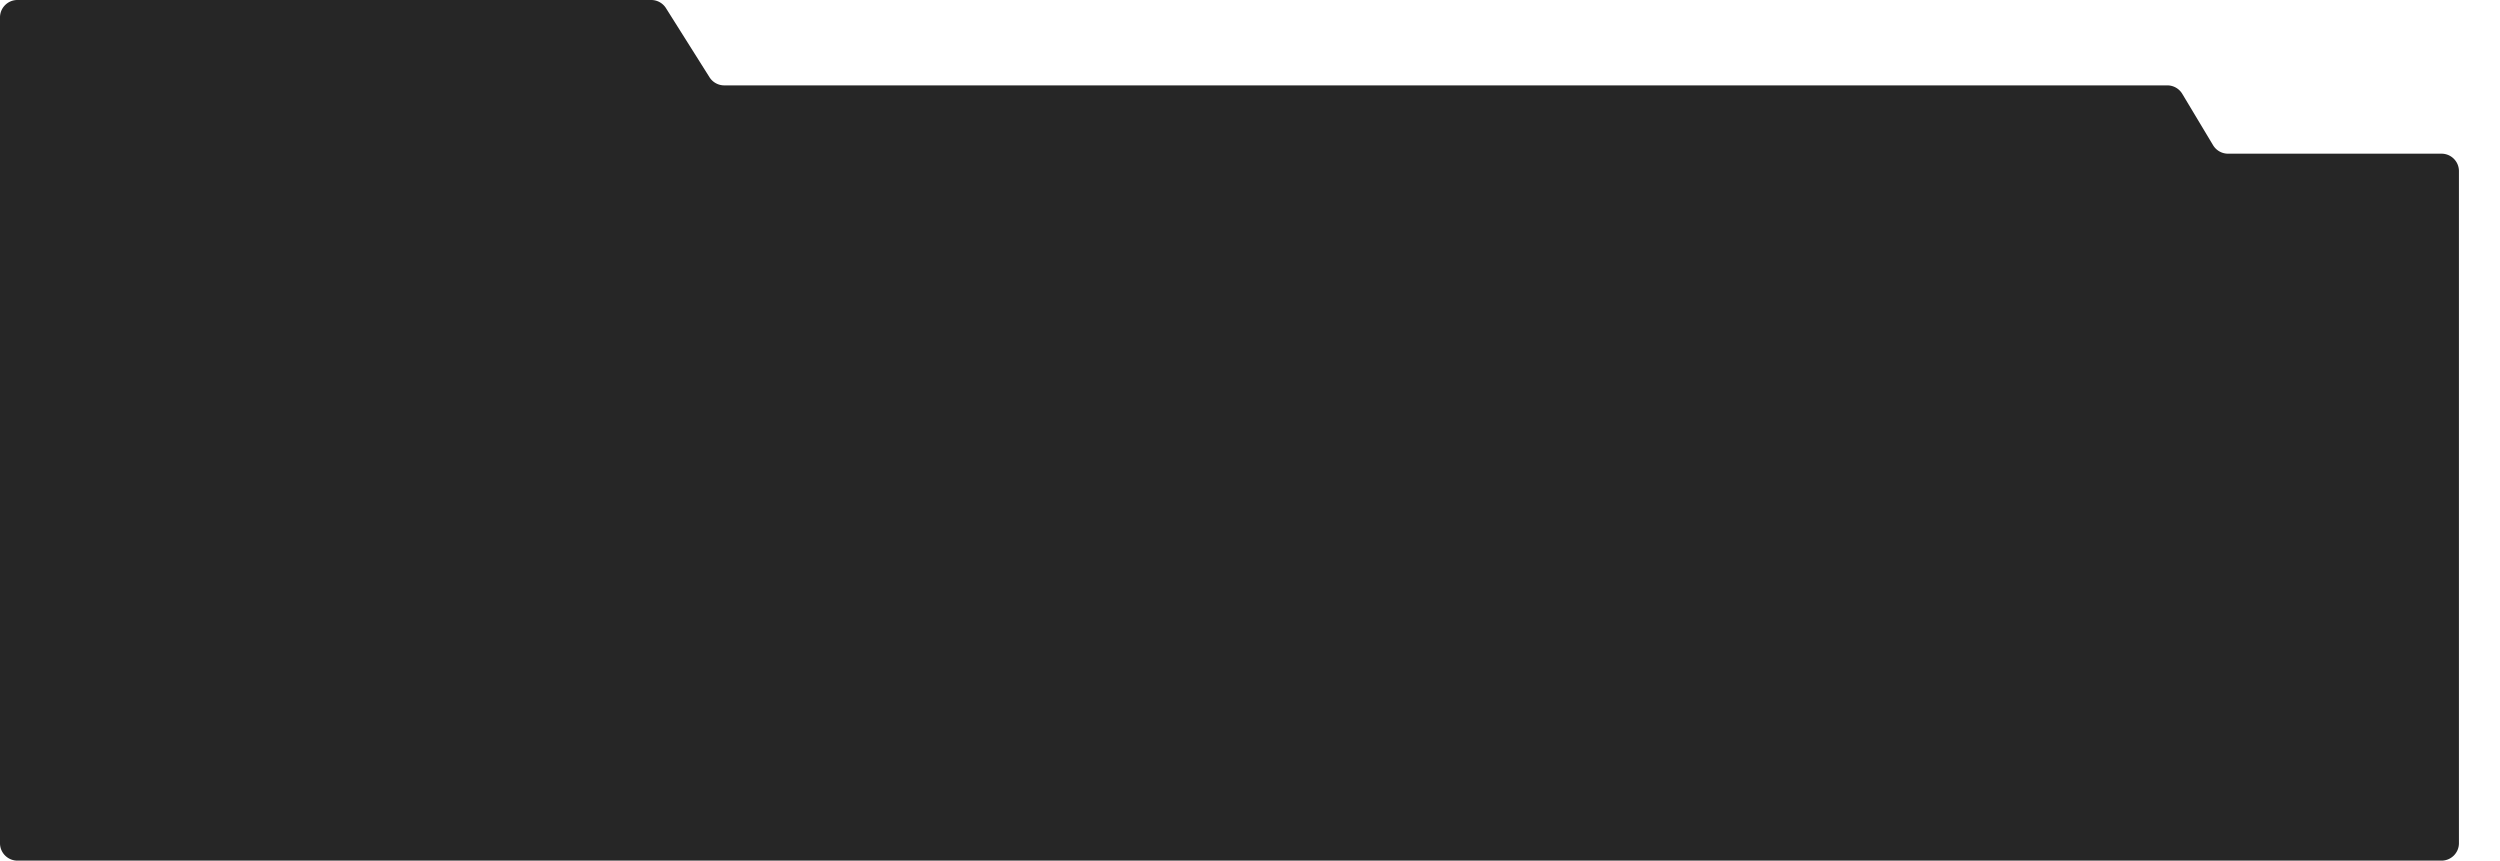 <svg xmlns="http://www.w3.org/2000/svg" width="100%" height="494" fill="none" preserveAspectRatio="none"
        viewBox="0 0 1435 494" class="sm:hidden xs:hidden lg:block absolute bottom-0 left-0 m-[15px] -z-10">
        <path fill="#262626"
            d="M0 10C0 4.477 4.477 0 10 0h363.802a9.999 9.999 0 018.461 4.67l24.992 39.668a9.998 9.998 0 008.46 4.67h828.325c3.51 0 6.77 1.843 8.58 4.855l17.69 29.496a10.015 10.015 0 008.58 4.855h122.54c5.52 0 10 4.477 10 10V484c0 5.523-4.48 10-10 10H10c-5.523 0-10-4.477-10-10V10z">
        </path>
    </svg>